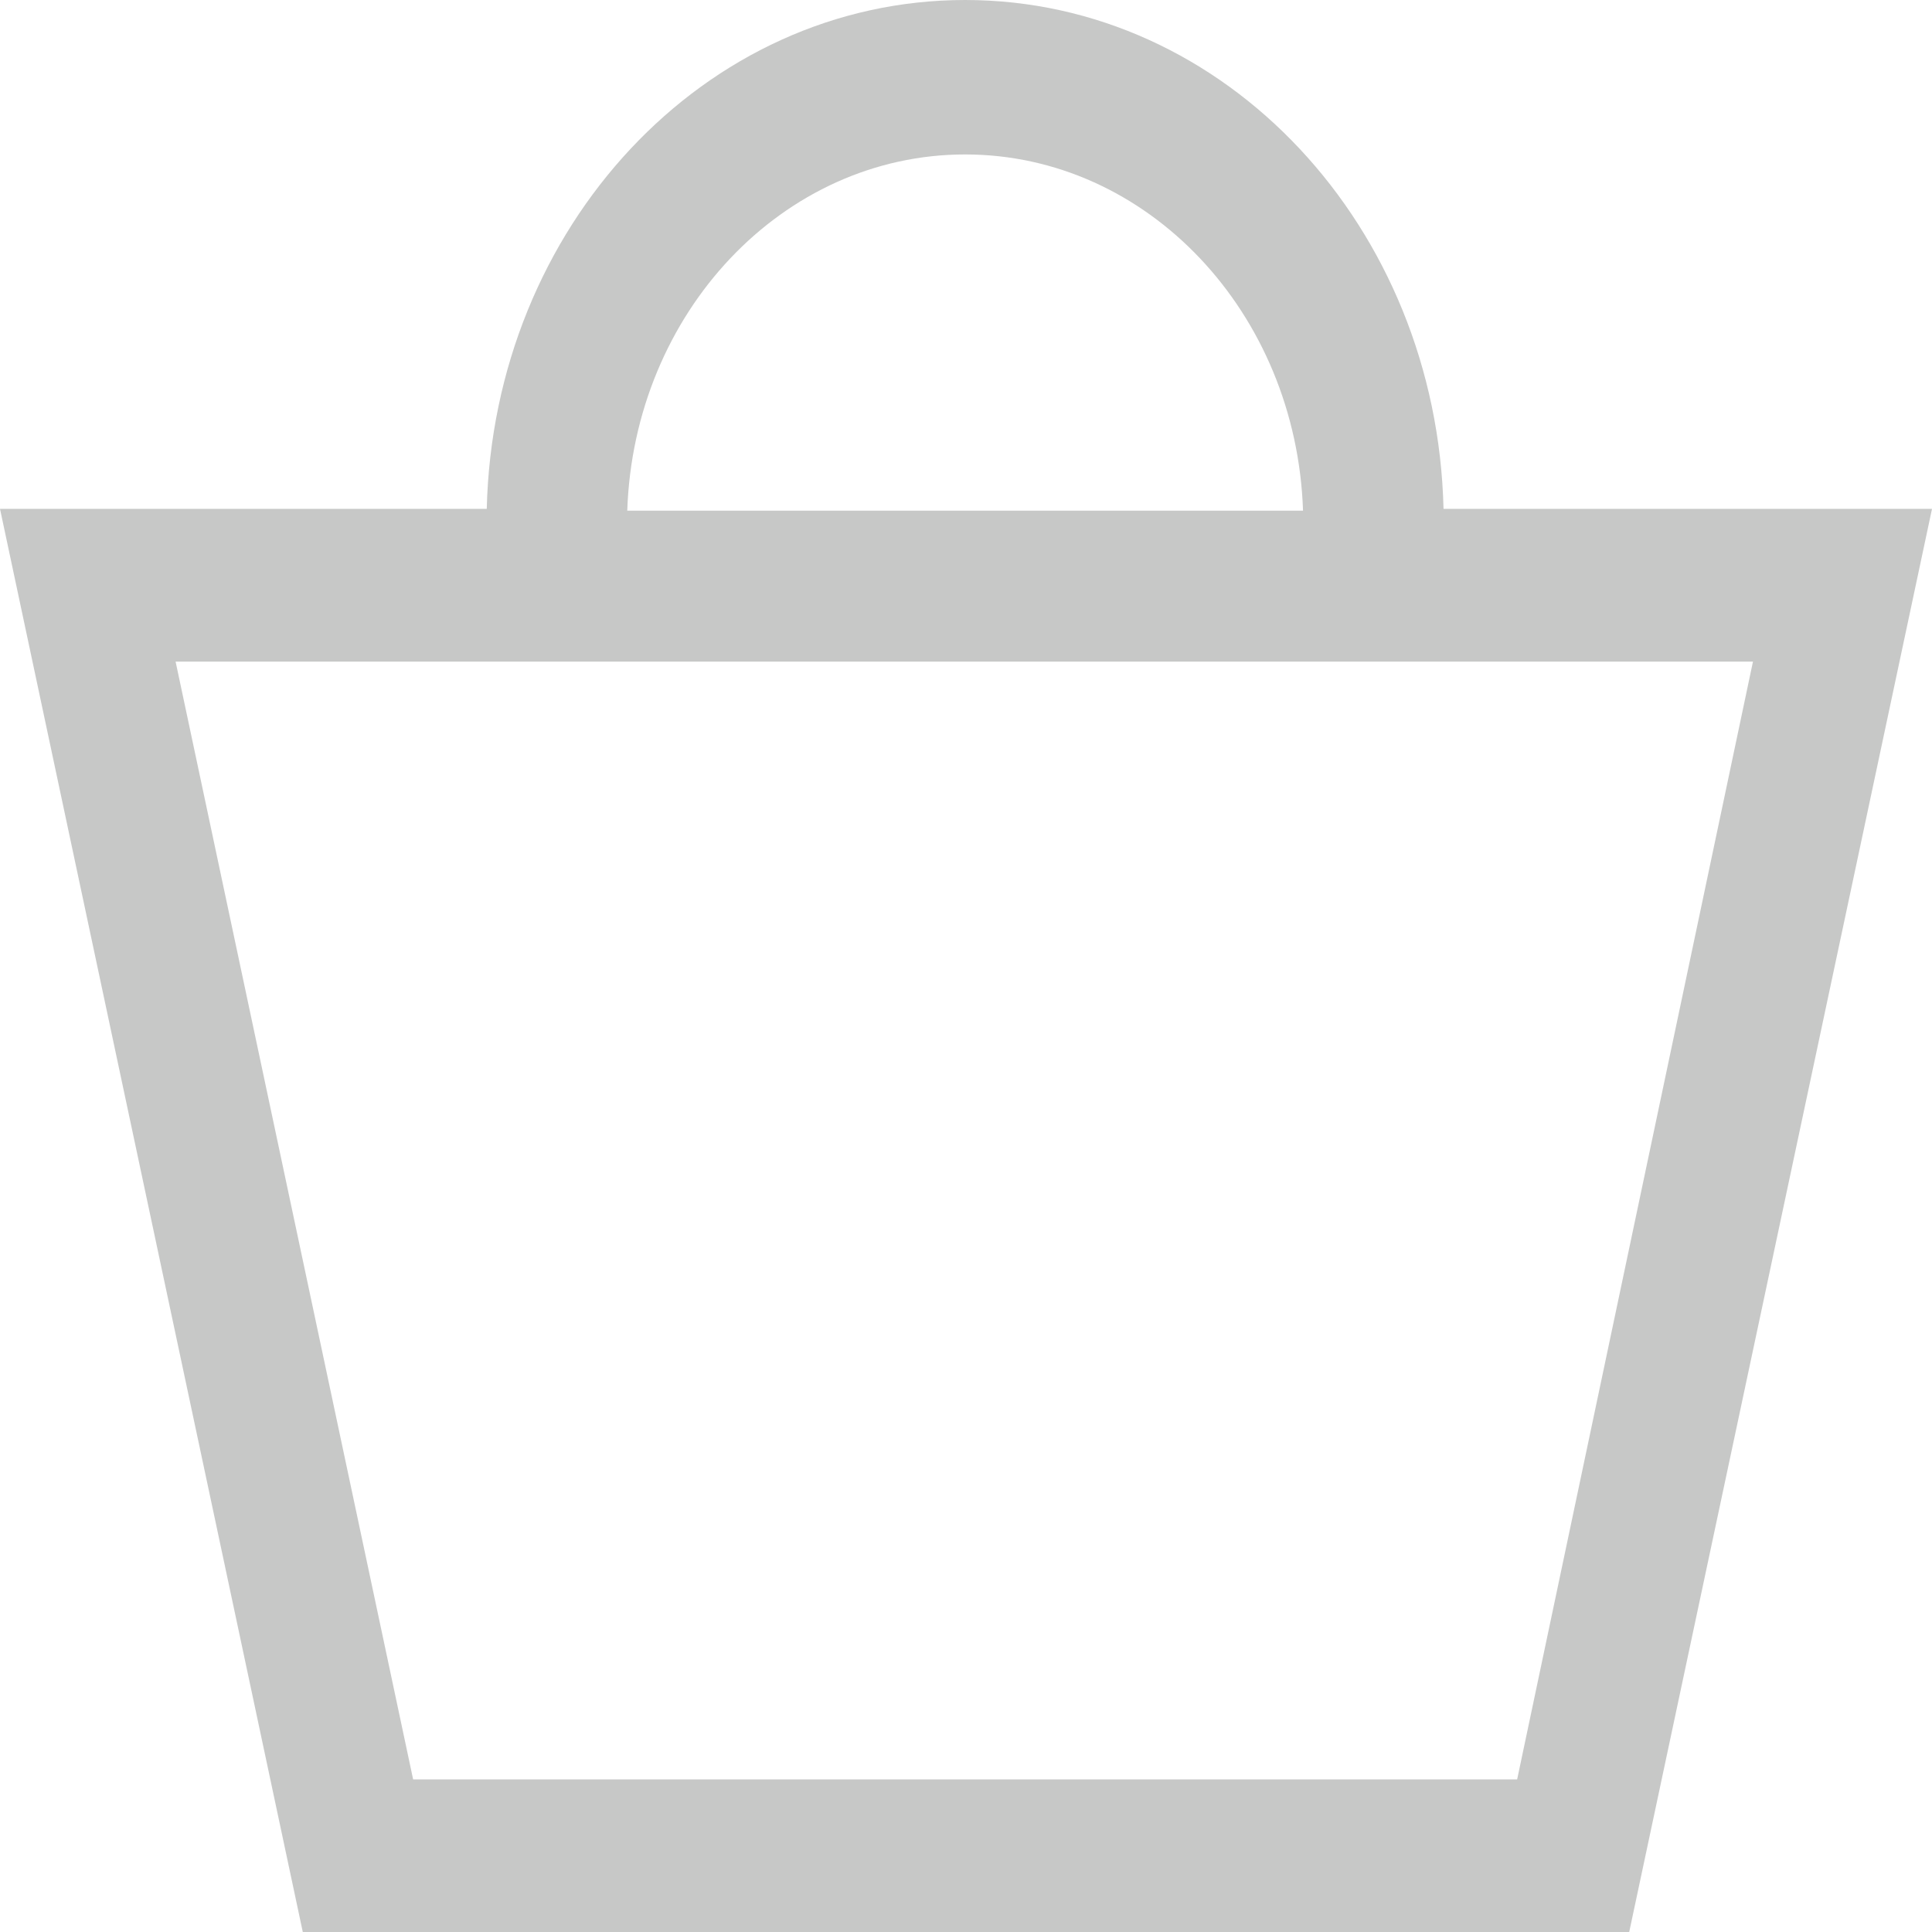 <?xml version="1.0" encoding="UTF-8"?>
<svg width="18px" height="18px" viewBox="0 0 18 18" version="1.1" xmlns="http://www.w3.org/2000/svg" xmlns:xlink="http://www.w3.org/1999/xlink">
    <!-- Generator: Sketch 51.3 (57544) - http://www.bohemiancoding.com/sketch -->
    <title>cart</title>
    <desc>Created with Sketch.</desc>
    <defs></defs>
    <g id="Page-1" stroke="none" stroke-width="1" fill="none" fill-rule="evenodd">
        <g id="cart" fill="#C7C8C7" fill-rule="nonzero">
            <path d="M13.449,4.741 C13.387,2.117 11.423,0 8.992,0 C6.561,0 4.597,2.117 4.535,4.741 L0,4.741 L2.821,18 L15.179,18 L18,4.741 L13.449,4.741 Z M8.992,1.439 C10.691,1.439 12.078,2.913 12.14,4.758 L5.844,4.758 C5.906,2.913 7.294,1.439 8.992,1.439 Z M14.135,16.578 L9.616,16.578 L3.849,16.578 L1.636,6.164 L16.332,6.164 L14.135,16.578 Z" id="Shape"></path>
        </g>
    </g>
</svg>
